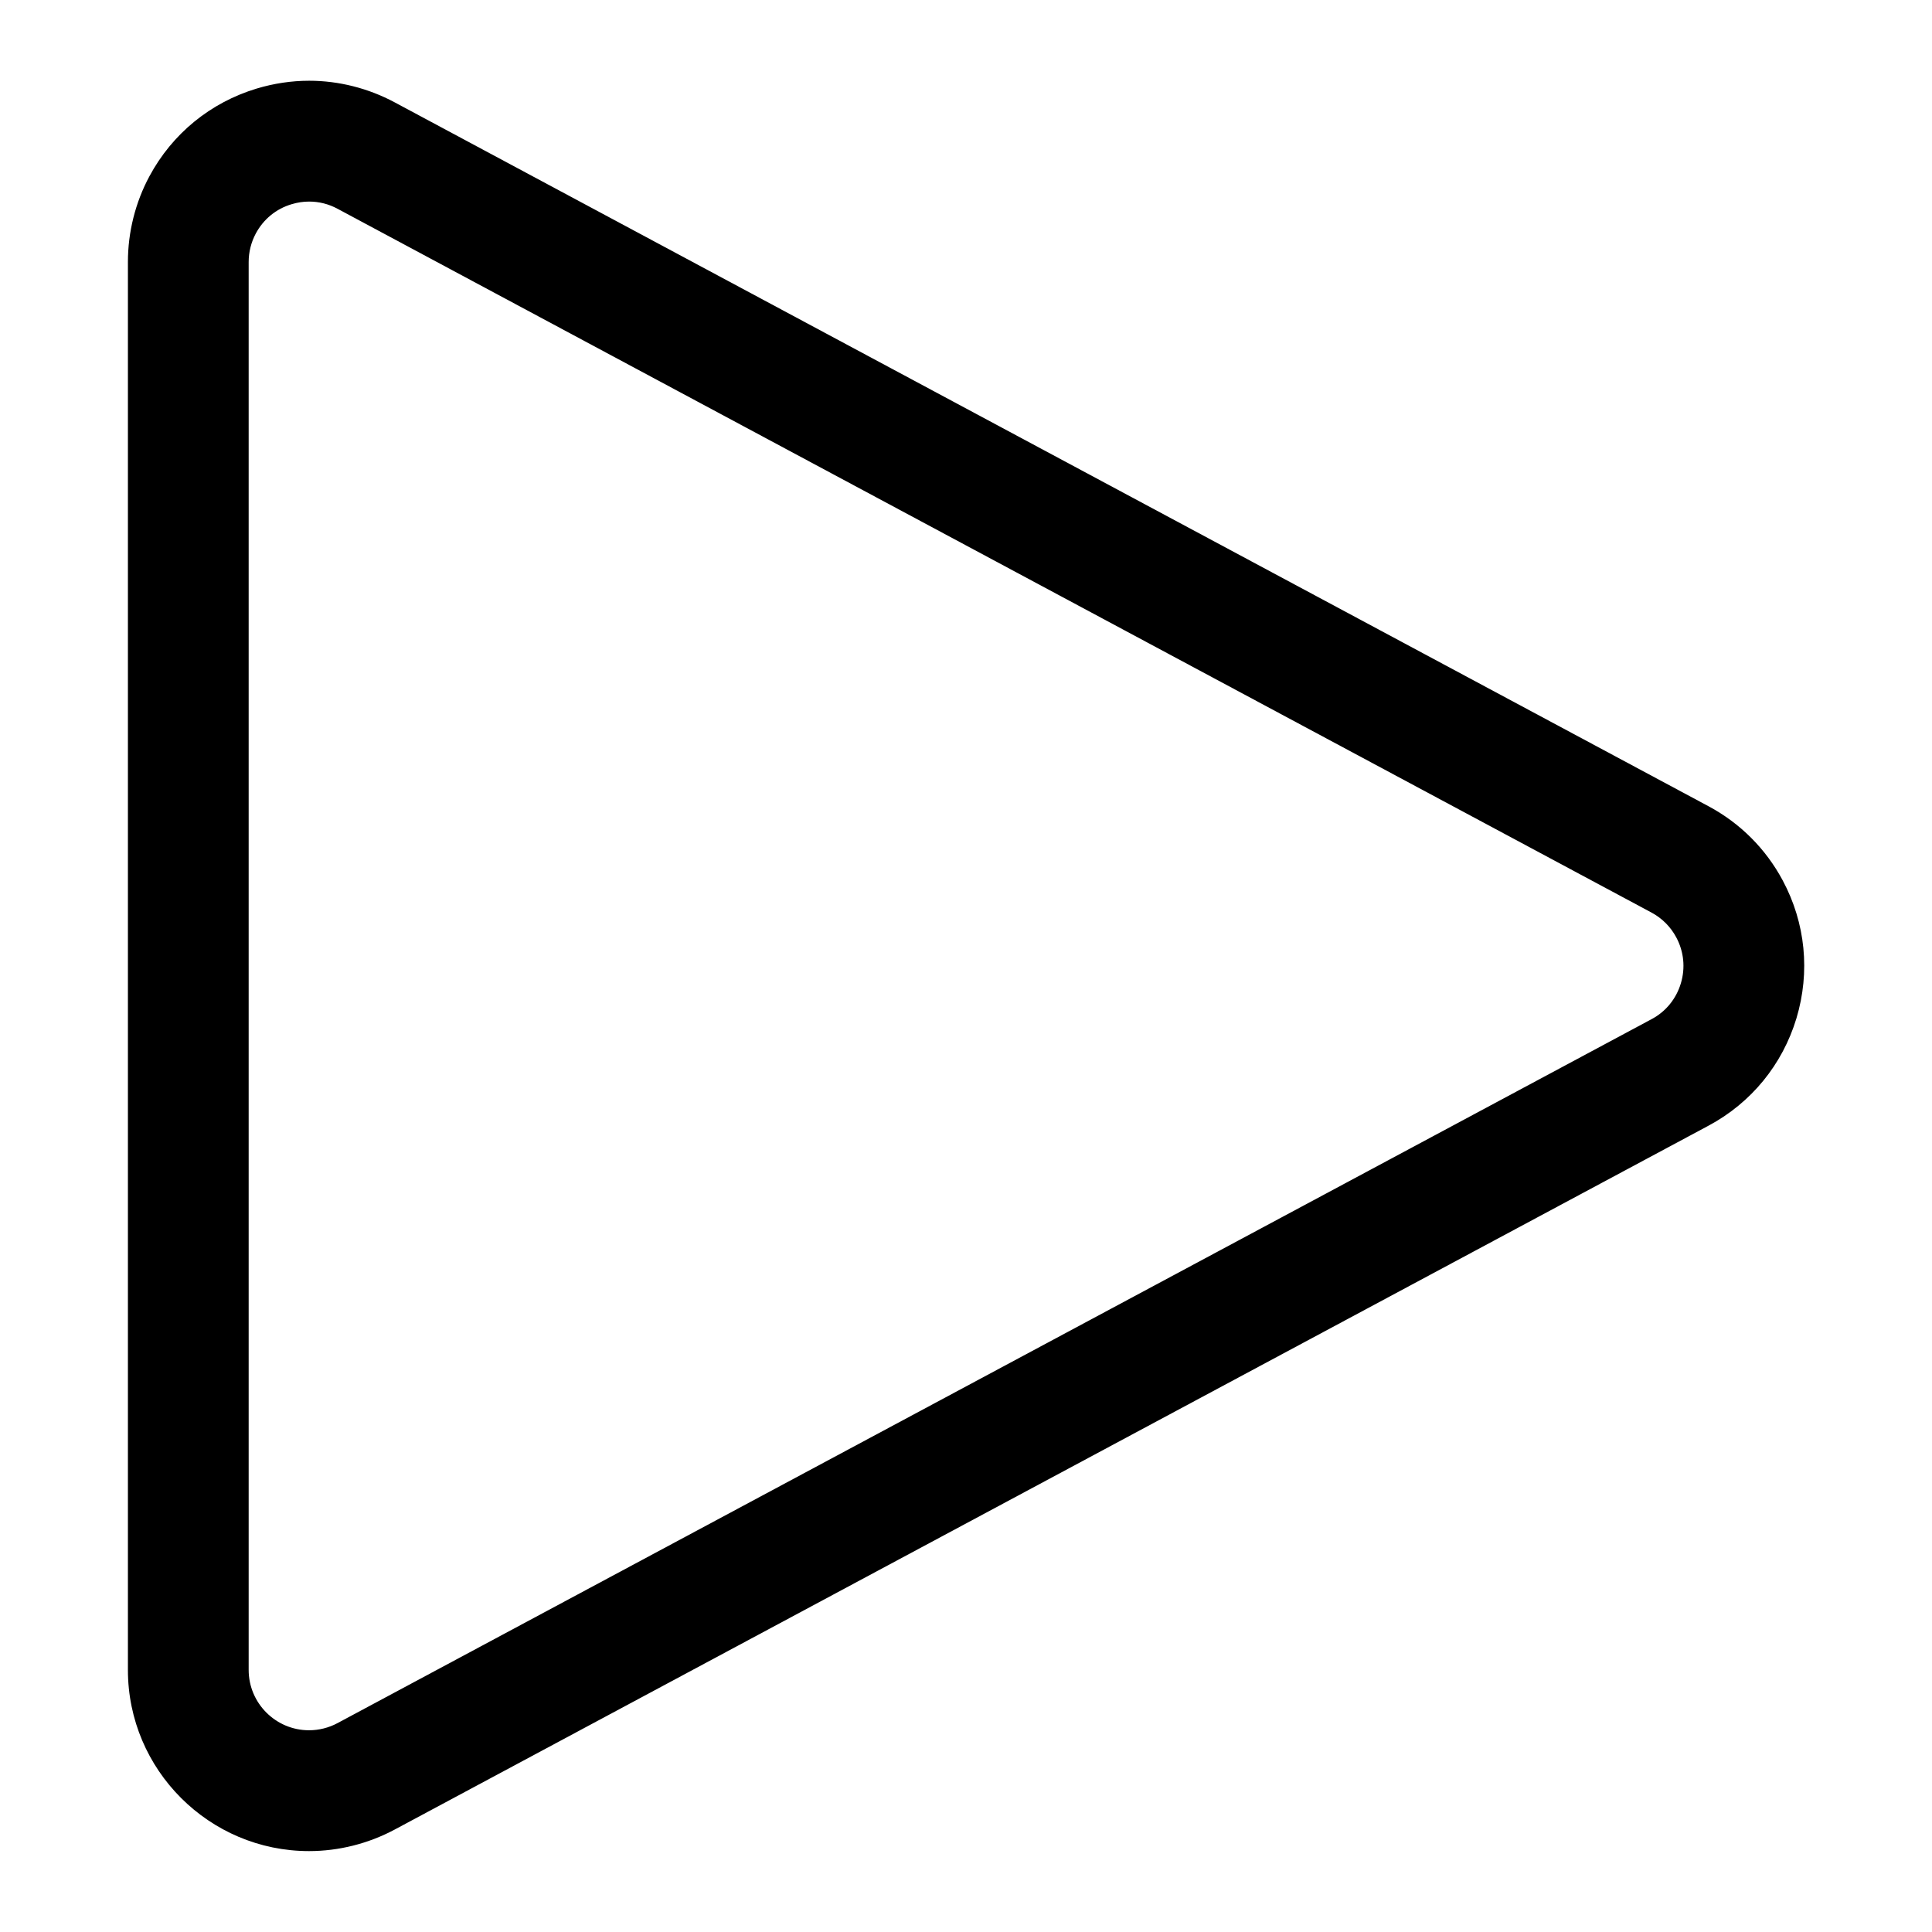 <svg width="48" height="48" viewBox="0 0 48 48" fill="none" xmlns="http://www.w3.org/2000/svg">
<path d="M7.678 45.99C5.198 45.99 3.178 43.97 3.178 41.49V6.508C3.178 5.768 3.362 5.032 3.712 4.38C4.28 3.322 5.226 2.548 6.378 2.2C6.804 2.072 7.242 2.006 7.682 2.006C8.416 2.006 9.15 2.192 9.804 2.542L42.45 20.032C43.234 20.452 43.87 21.088 44.29 21.872C44.858 22.932 44.978 24.148 44.632 25.3C44.284 26.45 43.51 27.398 42.45 27.966L9.804 45.456C9.152 45.804 8.416 45.99 7.678 45.99ZM7.68 5.008C7.534 5.008 7.388 5.03 7.244 5.074C6.86 5.188 6.546 5.446 6.356 5.8C6.24 6.016 6.178 6.262 6.178 6.508V41.488C6.178 42.316 6.852 42.988 7.678 42.988C7.924 42.988 8.17 42.926 8.386 42.81L41.034 25.32C41.388 25.132 41.644 24.816 41.76 24.432C41.876 24.048 41.836 23.642 41.646 23.288C41.506 23.026 41.294 22.814 41.034 22.674L8.388 5.188C8.166 5.068 7.928 5.008 7.68 5.008Z" fill="currentColor"/>
</svg>
